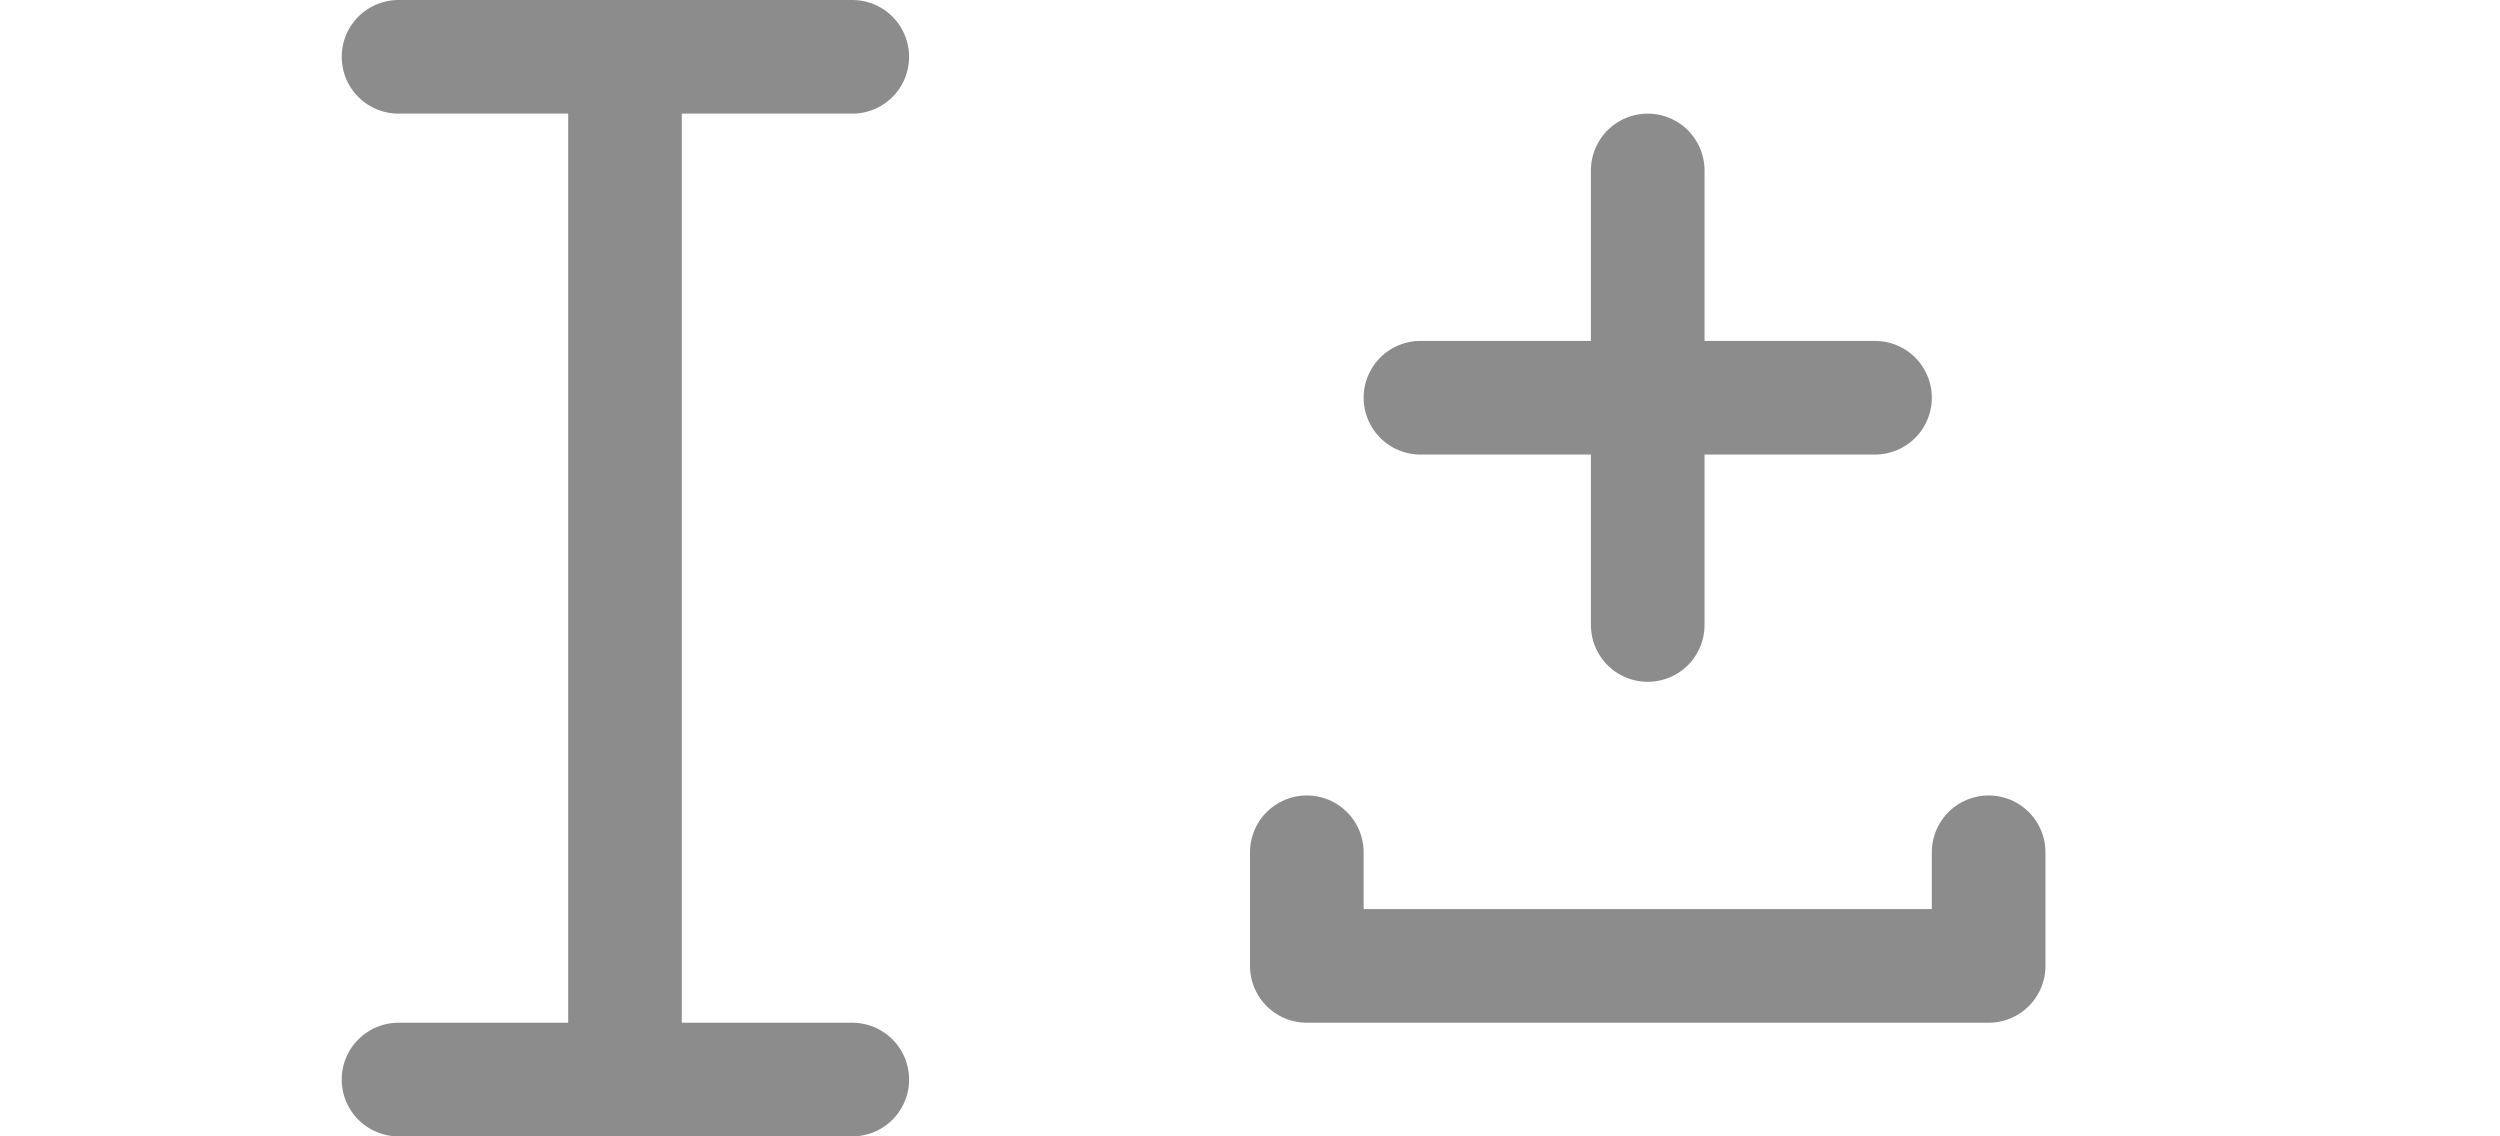 <svg viewBox="0 0 22 10" xmlns="http://www.w3.org/2000/svg"><g fill="none" stroke="#8c8c8c" stroke-linecap="round"><path d="m5.5.5v9" stroke-linejoin="round"/><path d="m11.5 7.5v1h6v-1" stroke-linejoin="round"/><path d="m3.507.5h3.993"/><path d="m3.507 9.5h3.993"/><g stroke-linejoin="round"><path d="m14.5 1.5v4"/><path d="m16.5 3.5h-4"/></g></g></svg>
